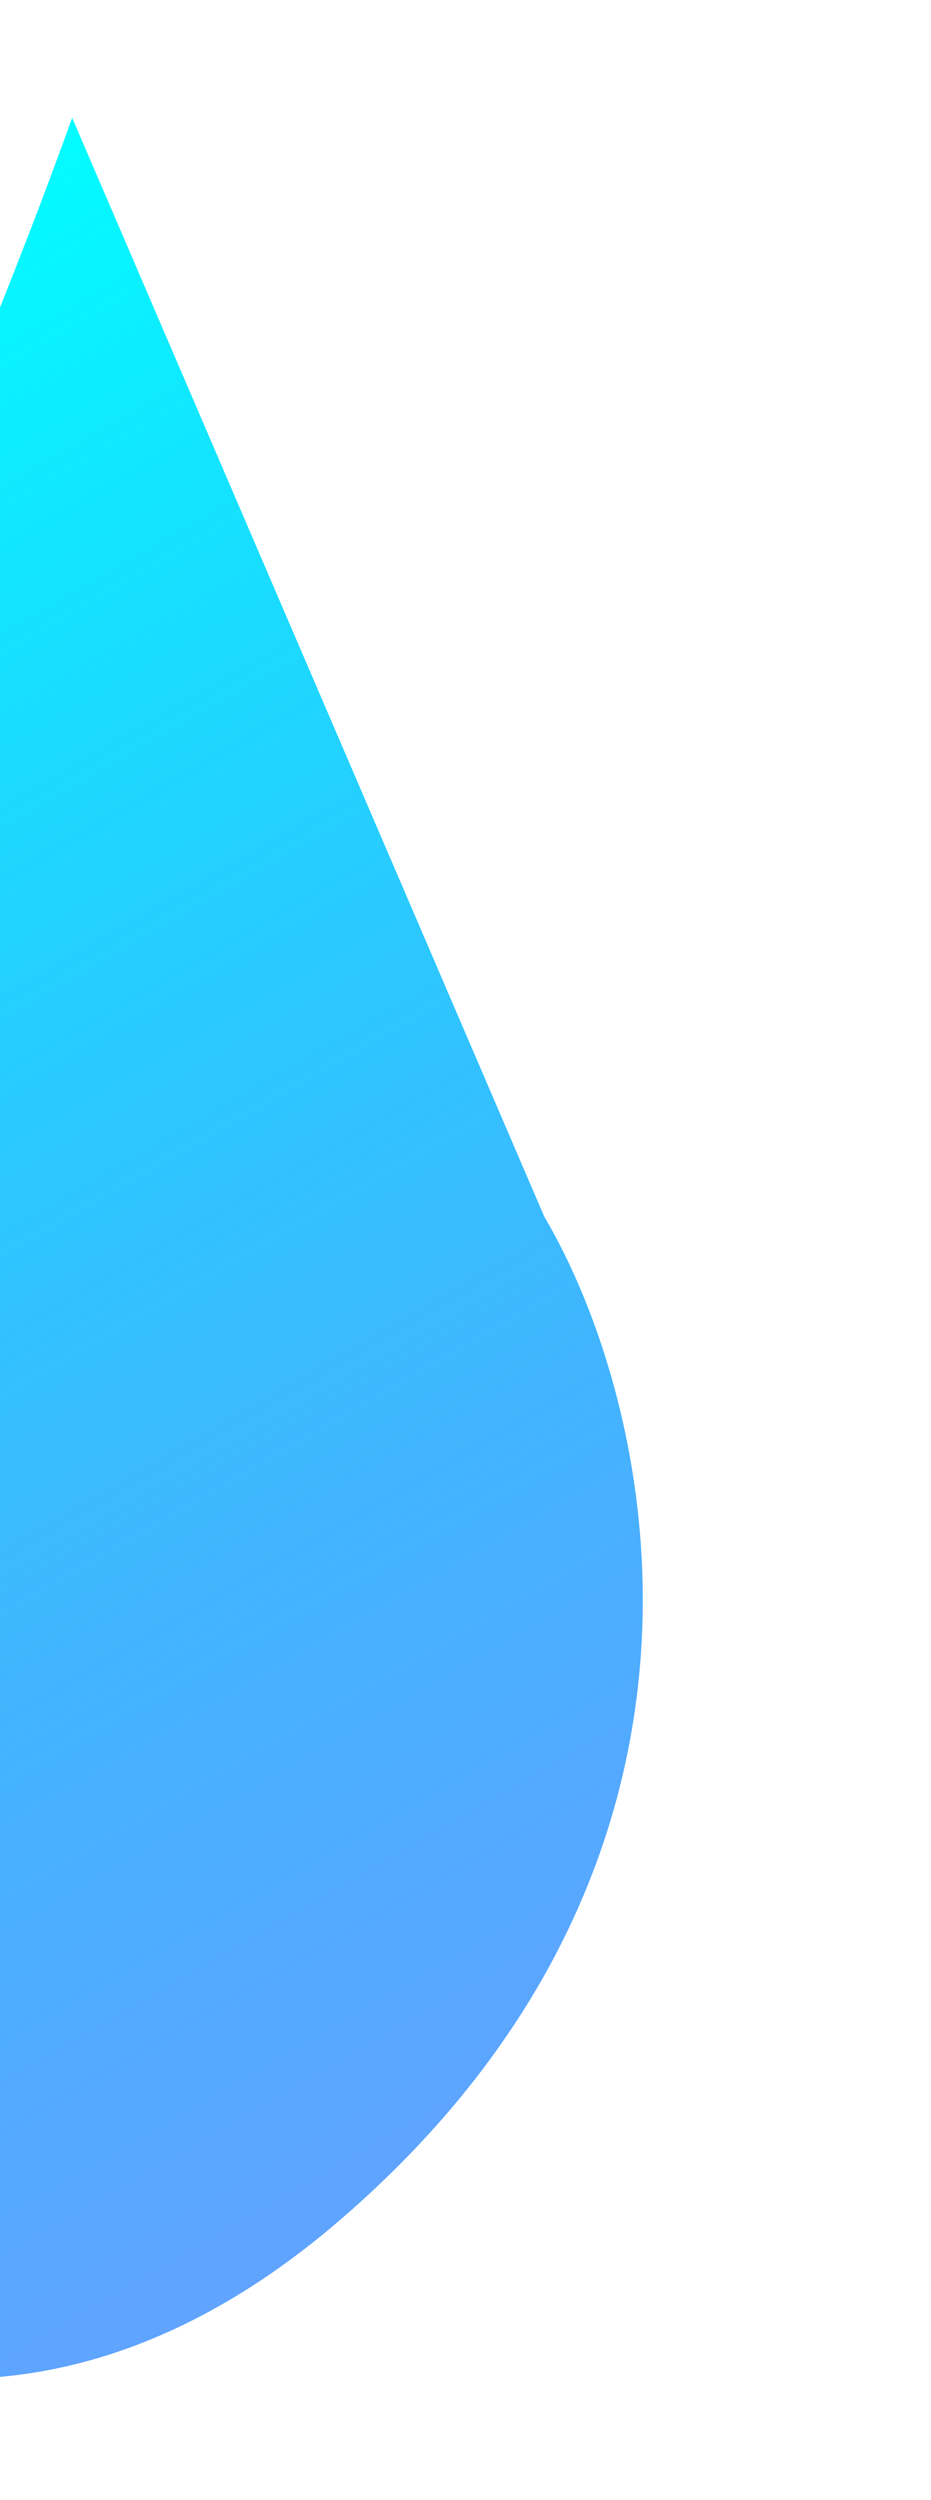 <svg width="82" height="220" viewBox="0 0 82 220" fill="none" xmlns="http://www.w3.org/2000/svg">
<path id="Vector 5" d="M-36.825 89.863C-23.871 86.371 -2.64 35.409 6.356 10.365L47.946 107.074C57.444 123.117 67.159 163.219 30.039 195.274C-7.081 227.329 -41.941 197.157 -54.732 178.063C-87.169 129.641 -49.779 93.355 -36.825 89.863Z" fill="url(#paint0_linear)"/>
<defs>
<linearGradient id="paint0_linear" x1="10.47" y1="5.452" x2="138.963" y2="227.923" gradientUnits="userSpaceOnUse">
<stop stop-color="#00FFFF"/>
<stop offset="1" stop-color="#0029FF" stop-opacity="0.45"/>
</linearGradient>
</defs>
</svg>

